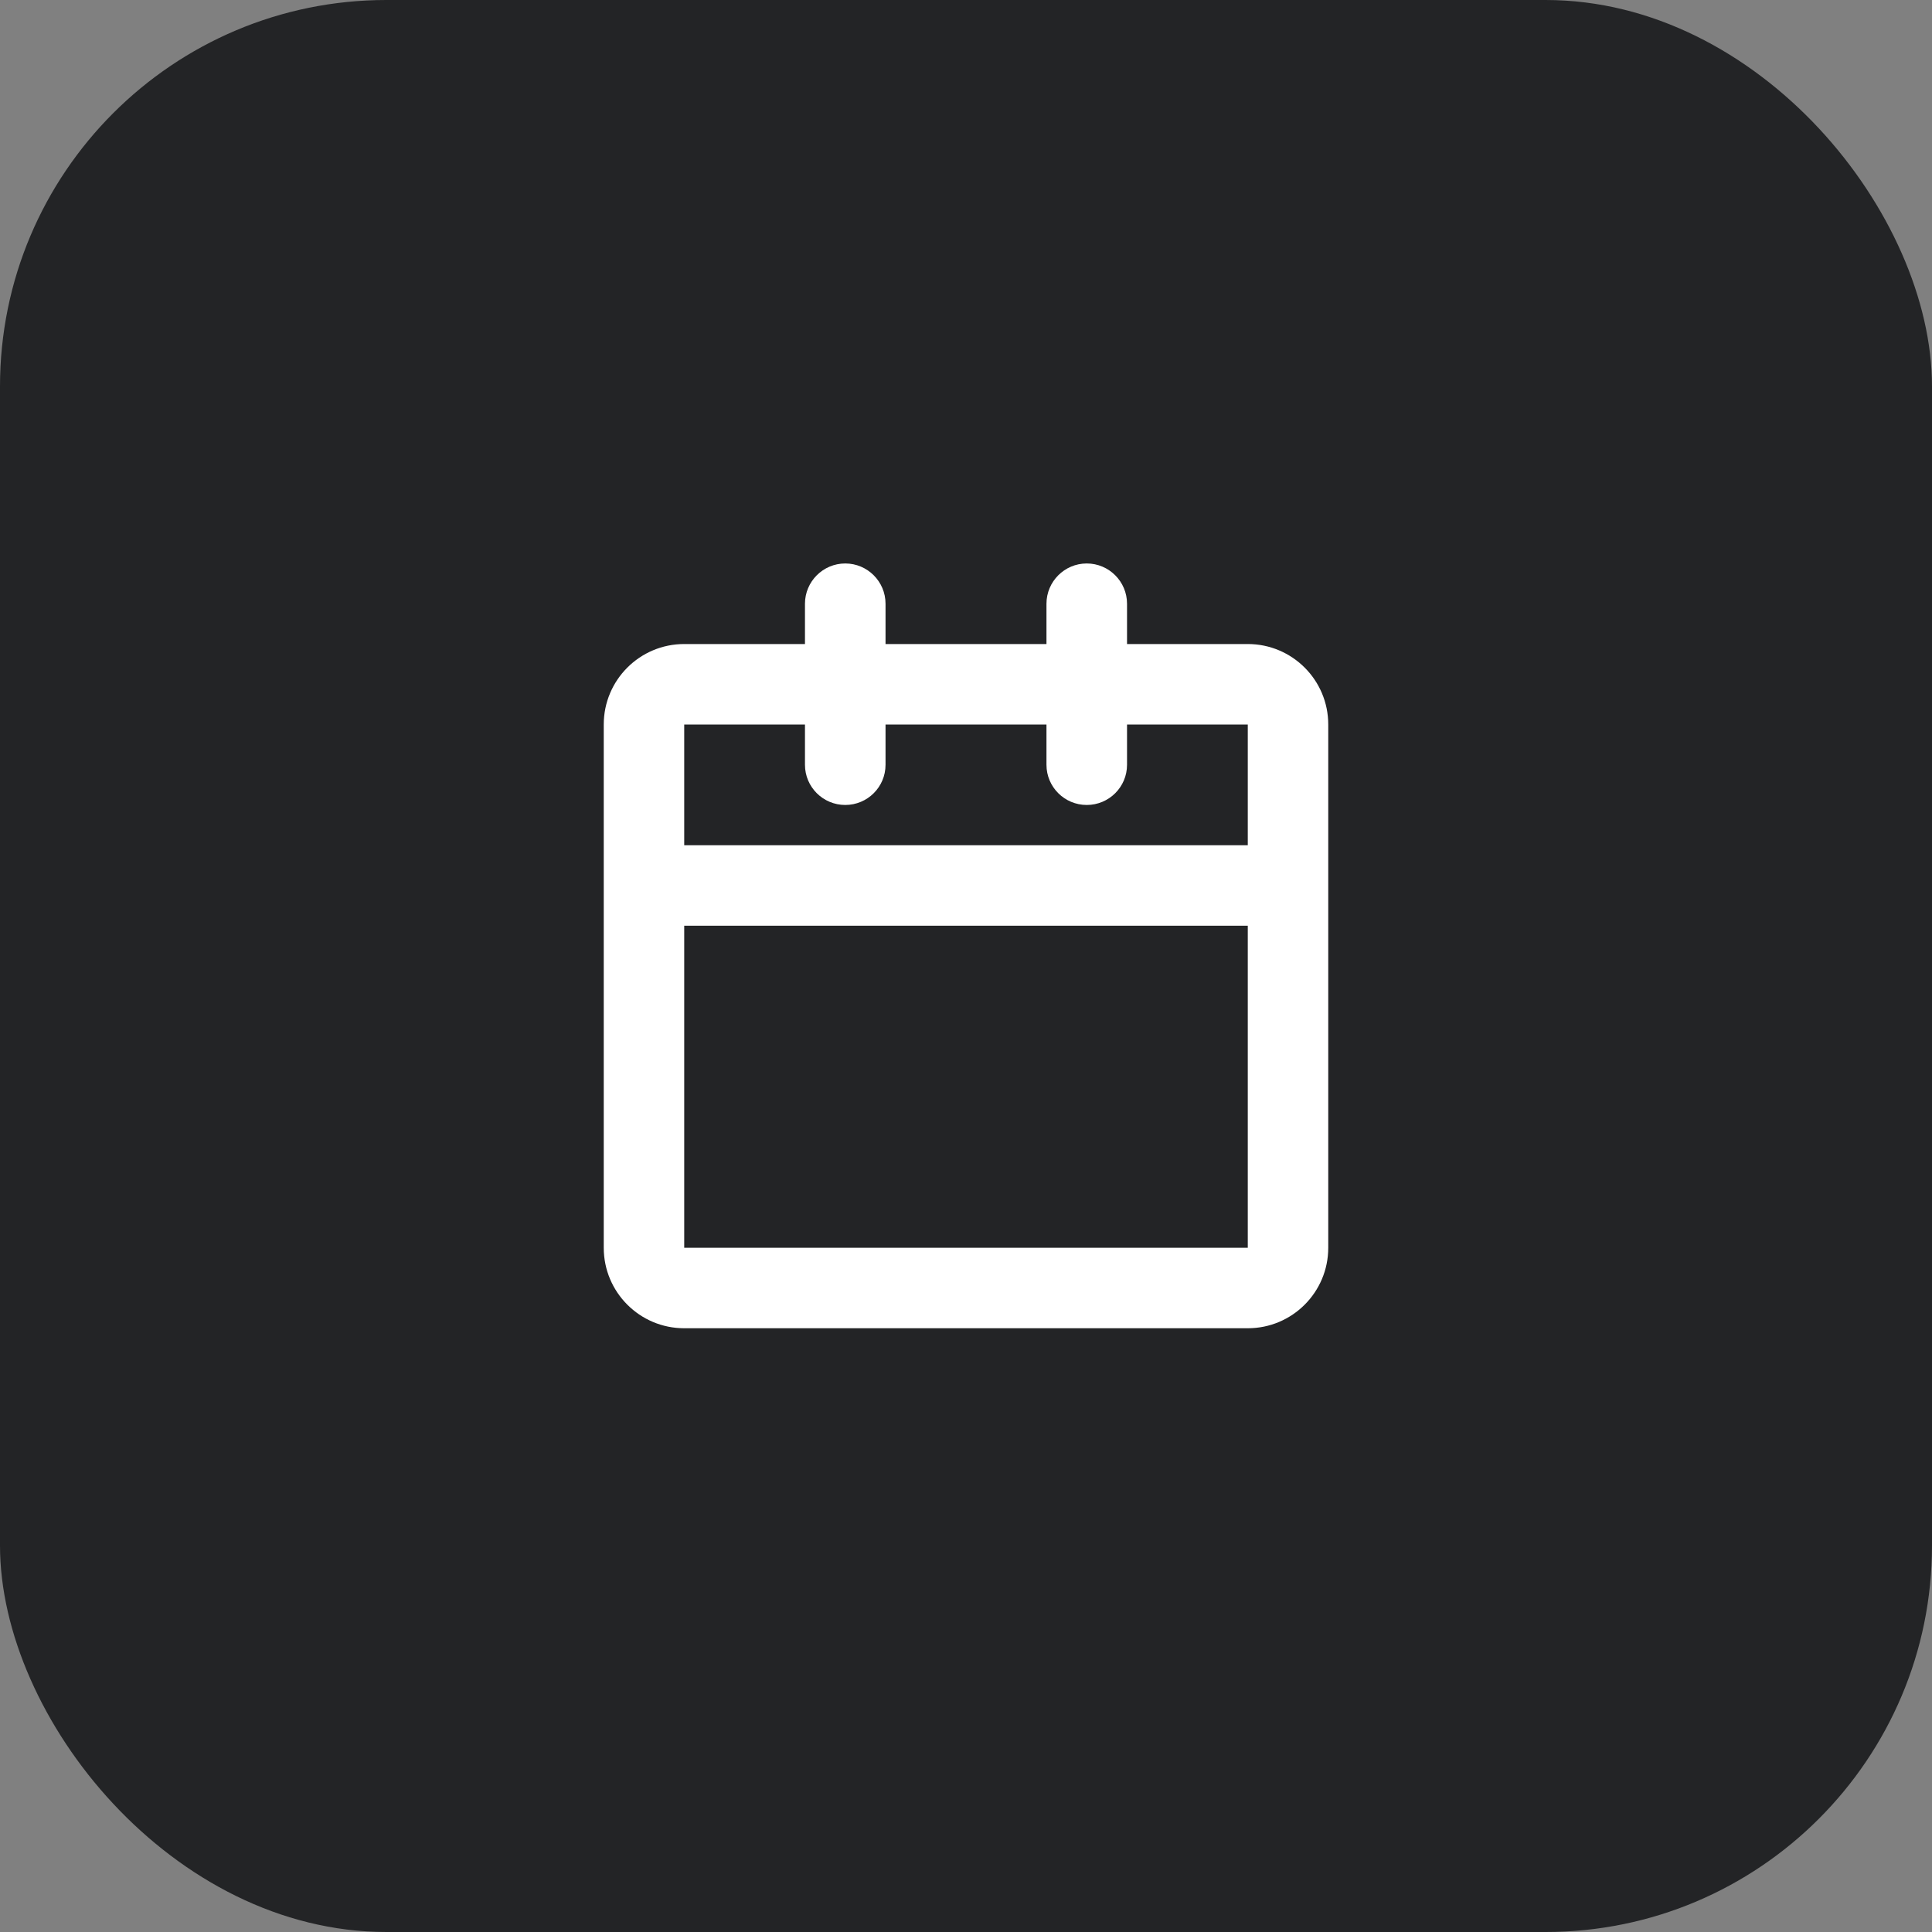 <svg width="20" height="20" viewBox="0 0 20 20" fill="none" xmlns="http://www.w3.org/2000/svg">
<rect x="0" y="0" width="20" height="20" fill="#808080" stroke="none"/>
<rect width="20" height="20" rx="4" fill="#232426"/>
<path d="M8.75 5.833C8.98 5.833 9.167 6.02 9.167 6.25V6.667H10.833V6.25C10.833 6.02 11.02 5.833 11.25 5.833C11.48 5.833 11.667 6.02 11.667 6.25V6.667H12.917C13.377 6.667 13.75 7.04 13.75 7.5V12.917C13.75 13.377 13.377 13.75 12.917 13.75H7.083C6.623 13.75 6.25 13.377 6.25 12.917V7.5C6.25 7.04 6.623 6.667 7.083 6.667H8.333V6.25C8.333 6.02 8.52 5.833 8.75 5.833ZM8.333 7.5H7.083V8.75H12.917V7.5H11.667V7.917C11.667 8.147 11.48 8.333 11.25 8.333C11.02 8.333 10.833 8.147 10.833 7.917V7.5H9.167V7.917C9.167 8.147 8.98 8.333 8.75 8.333C8.52 8.333 8.333 8.147 8.333 7.917V7.5ZM12.917 9.583H7.083V12.917H12.917V9.583Z" fill="white"/>
</svg>
